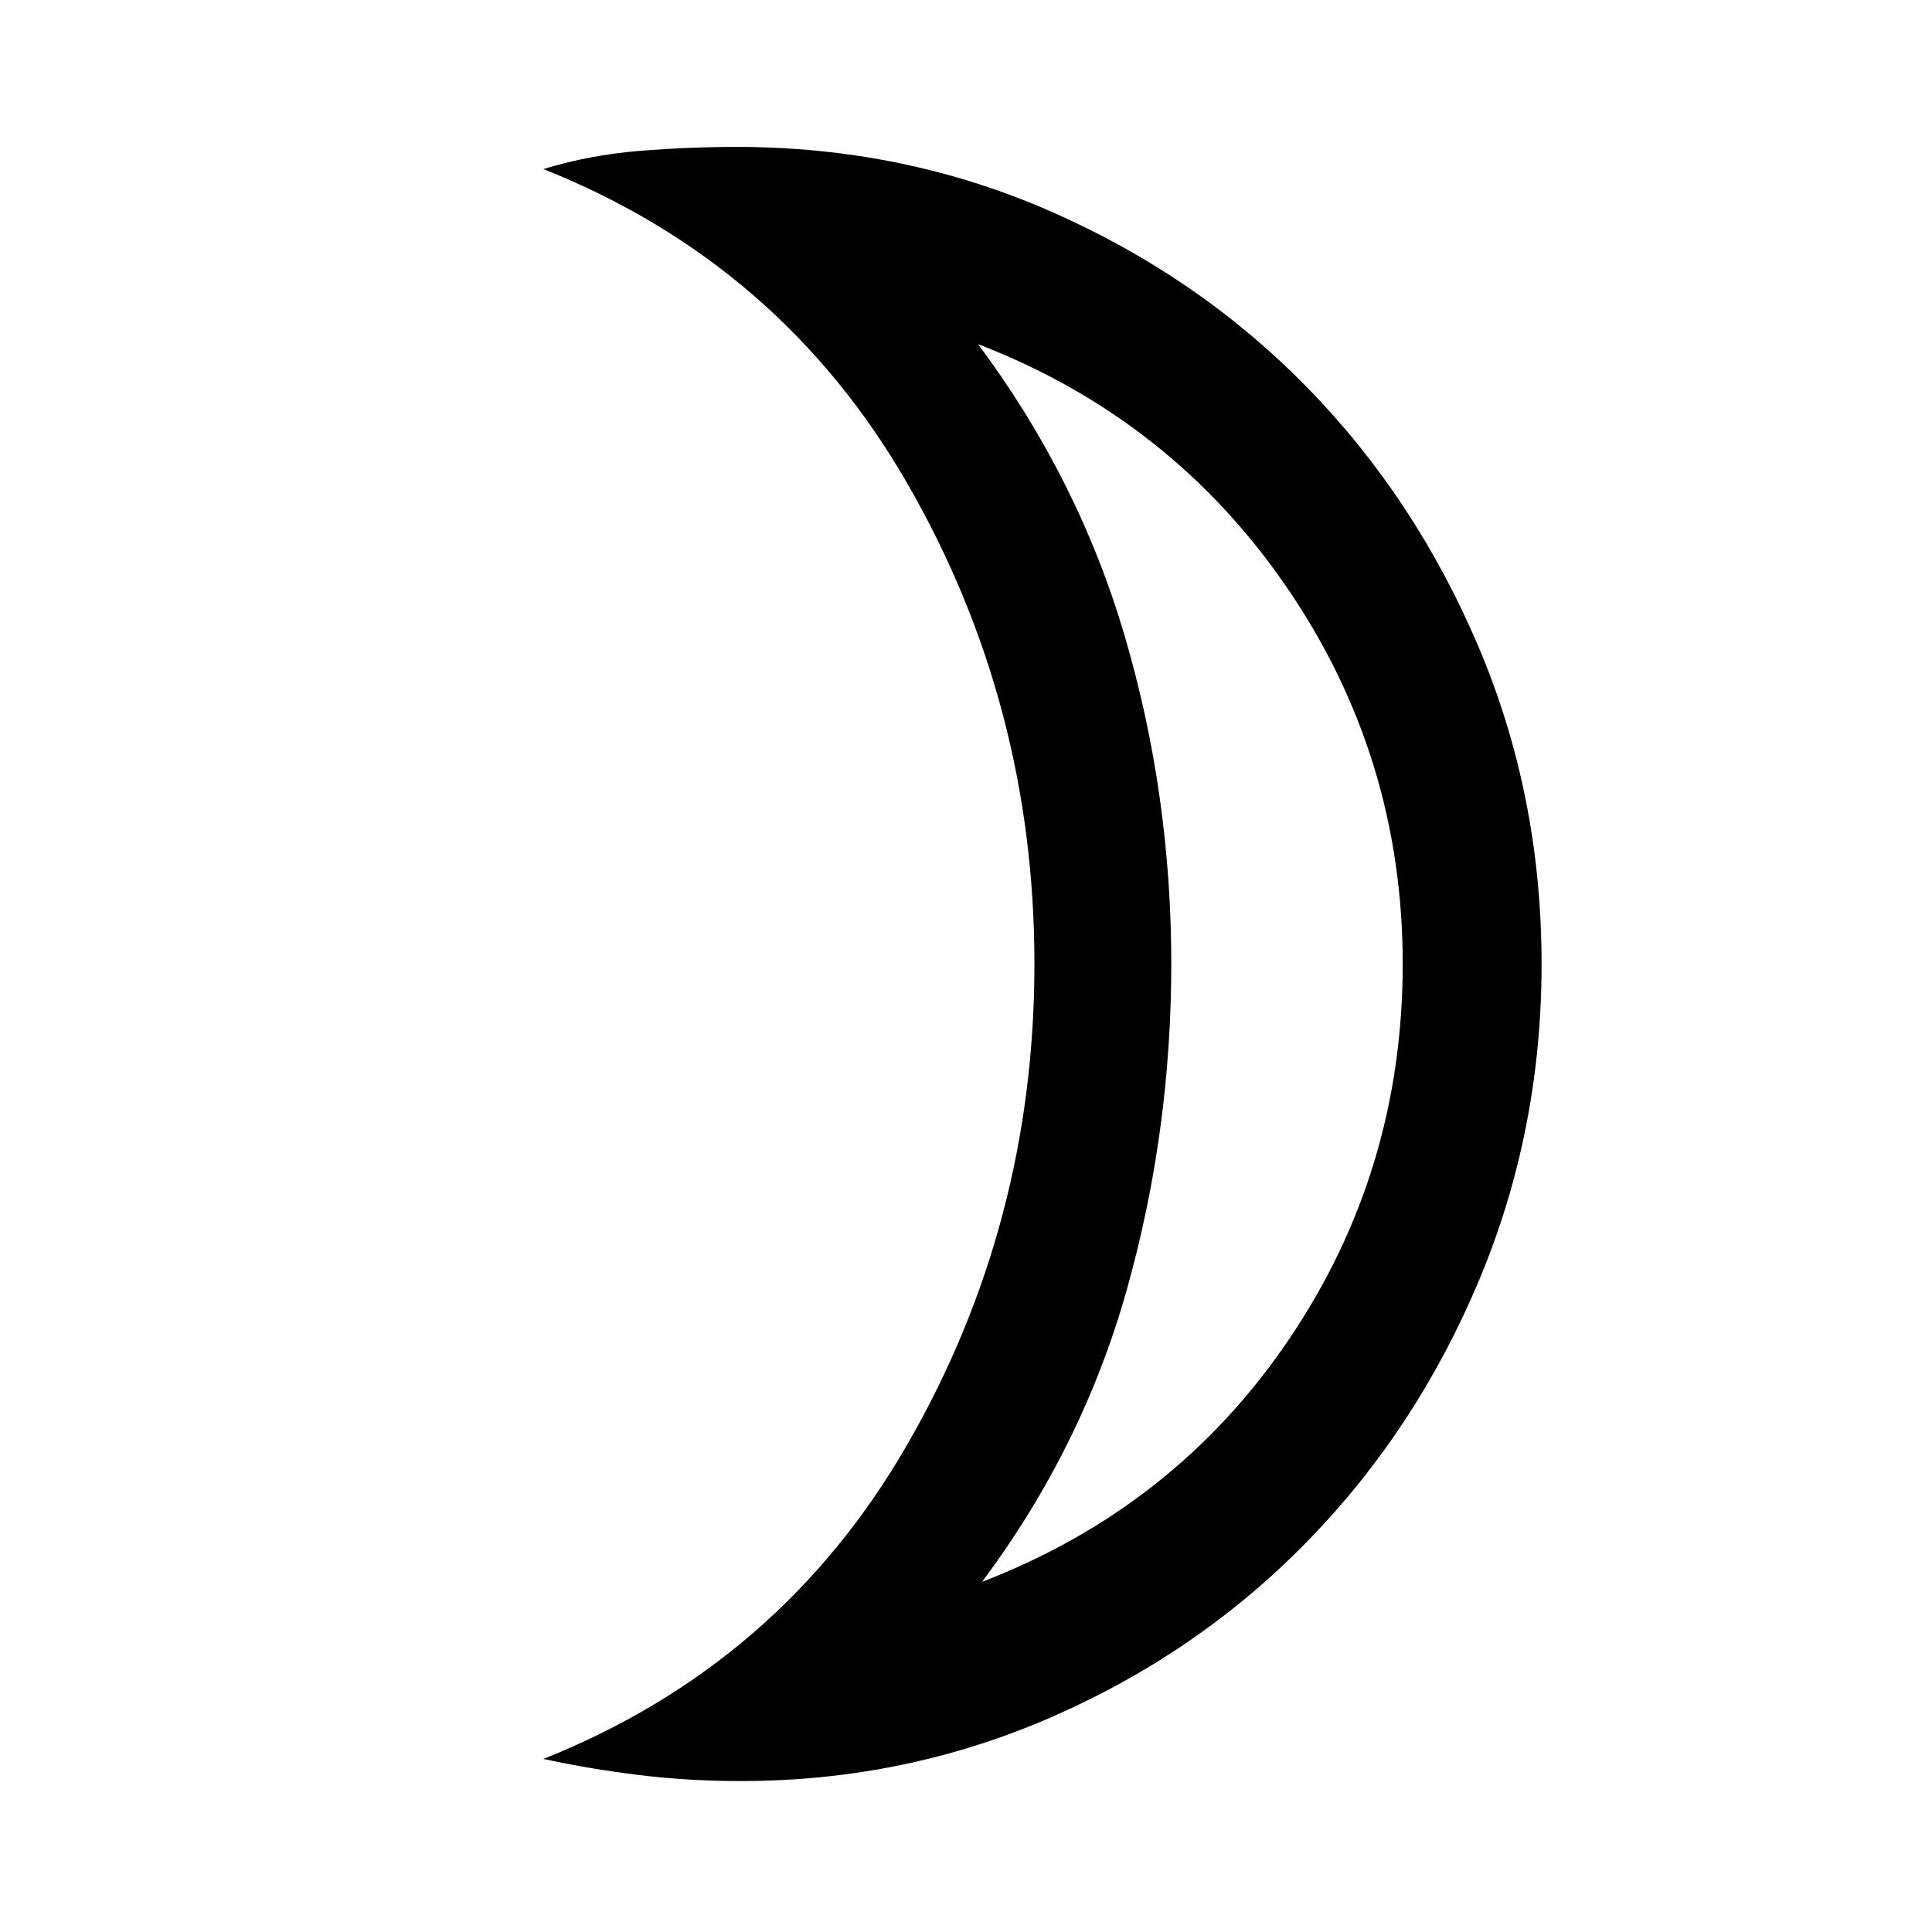 <svg xmlns="http://www.w3.org/2000/svg" width="48" height="48" viewBox="0 0 48 48"><path d="M24.4 39.3q4.8-1.85 7.625-6.025Q34.85 29.1 34.85 23.95q0-5.15-2.875-9.35Q29.1 10.4 24.3 8.55q2.5 3.35 3.65 7.275 1.15 3.925 1.15 8.125 0 4.15-1.1 8.075-1.1 3.925-3.6 7.275Zm-6 4.95q-1.3 0-2.525-.15-1.225-.15-2.375-.4 5.9-2.35 9.05-7.825Q25.7 30.4 25.7 23.95q0-6.45-3.15-11.925Q19.4 6.55 13.5 4.2q1.15-.35 2.375-.45 1.225-.1 2.425-.1 4.15 0 7.8 1.6 3.65 1.6 6.35 4.35 2.7 2.75 4.275 6.45 1.575 3.7 1.575 7.9 0 4.15-1.55 7.85-1.55 3.7-4.25 6.475-2.7 2.775-6.35 4.375-3.65 1.6-7.75 1.6Zm10.7-20.3Z"/></svg>
